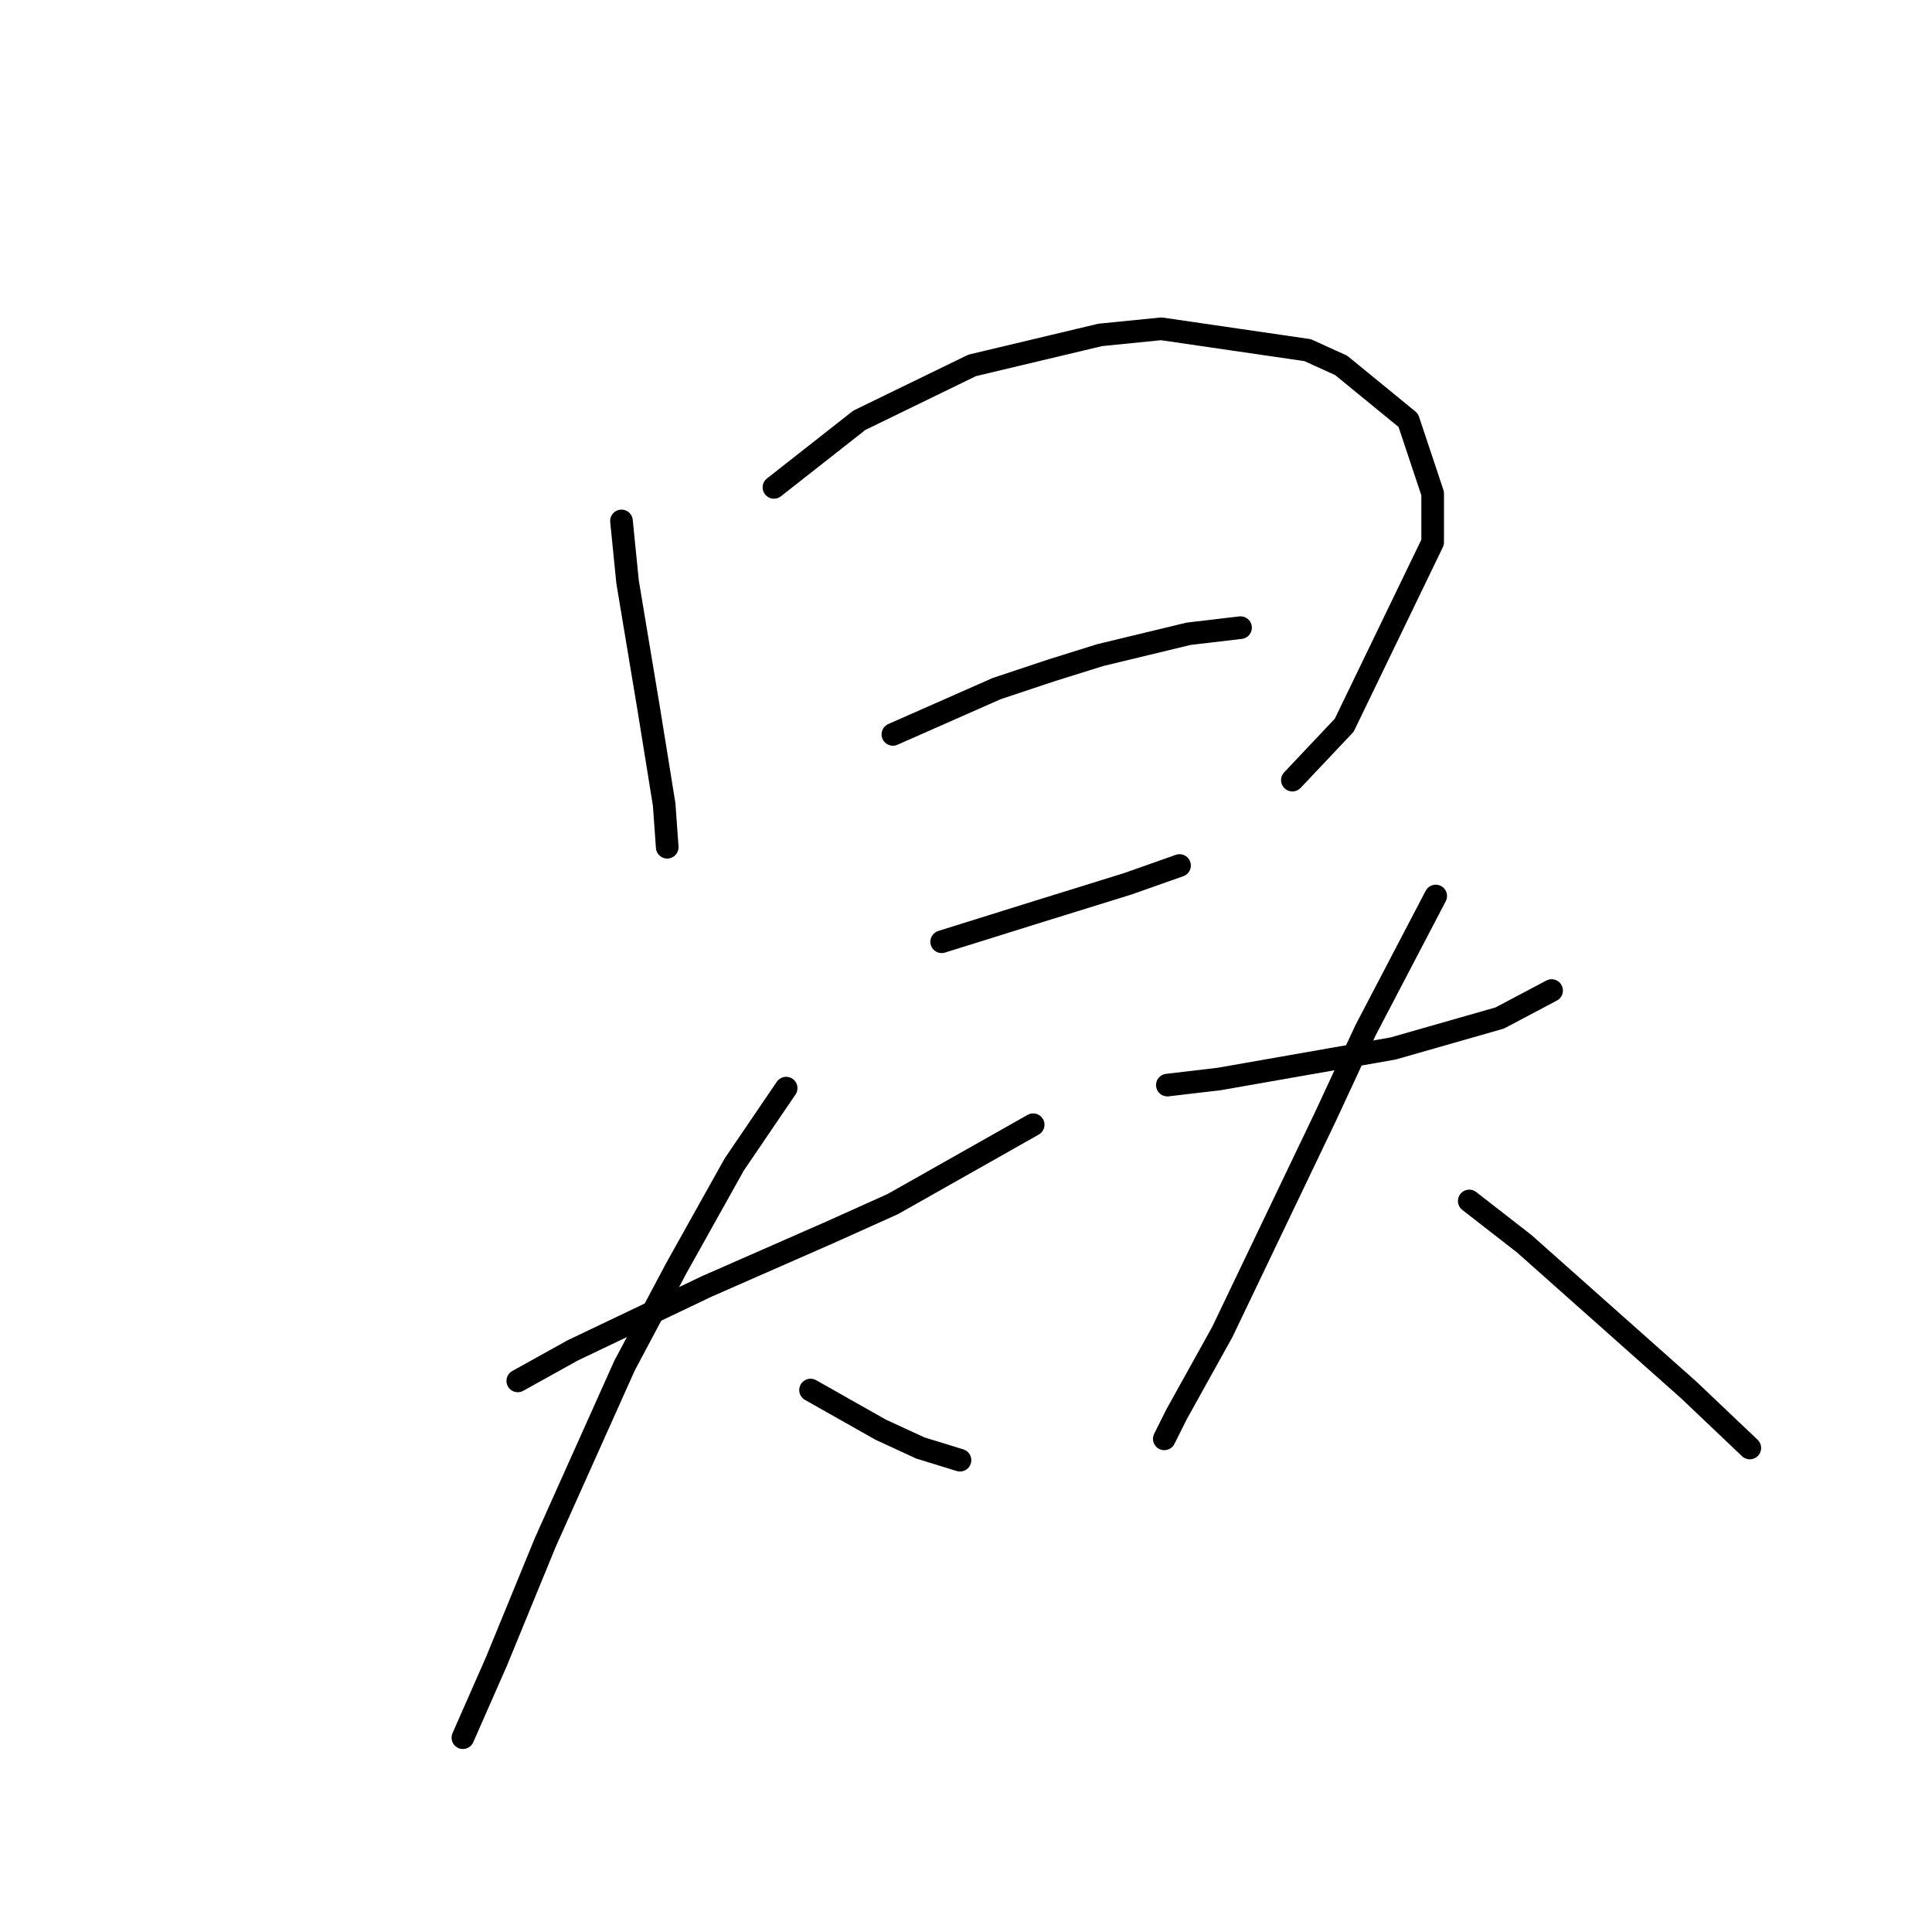 <?xml version="1.0" standalone="no"?>
    <svg width="256" height="256" xmlns="http://www.w3.org/2000/svg" version="1.1">
    <polyline stroke="black" stroke-width="3" stroke-linecap="round" fill="transparent" stroke-linejoin="round" points="82.349 69.025 83.157 77.106 85.985 94.078 88.006 106.604 88.41 112.262 88.41 112.262 " />
        <polyline stroke="black" stroke-width="3" stroke-linecap="round" fill="transparent" stroke-linejoin="round" points="102.553 64.58 113.867 55.69 128.818 48.417 145.79 44.376 153.871 43.568 173.267 46.396 177.712 48.417 186.602 55.69 189.835 65.388 189.835 71.853 178.116 96.098 171.247 103.372 171.247 103.372 " />
        <polyline stroke="black" stroke-width="3" stroke-linecap="round" fill="transparent" stroke-linejoin="round" points="118.312 97.311 132.051 91.249 139.324 88.825 145.79 86.804 157.508 83.976 164.377 83.168 164.377 83.168 " />
        <polyline stroke="black" stroke-width="3" stroke-linecap="round" fill="transparent" stroke-linejoin="round" points="124.777 124.788 131.243 122.768 137.708 120.747 149.426 117.111 156.296 114.686 156.296 114.686 " />
        <polyline stroke="black" stroke-width="3" stroke-linecap="round" fill="transparent" stroke-linejoin="round" points="68.61 182.976 75.883 178.935 93.663 170.45 110.23 163.176 118.312 159.539 136.9 149.033 136.9 149.033 " />
        <polyline stroke="black" stroke-width="3" stroke-linecap="round" fill="transparent" stroke-linejoin="round" points="104.169 144.184 97.3 154.286 89.622 168.025 82.753 180.956 72.247 204.392 65.781 220.152 61.336 230.254 61.336 230.254 " />
        <polyline stroke="black" stroke-width="3" stroke-linecap="round" fill="transparent" stroke-linejoin="round" points="107.402 184.188 116.696 189.441 121.949 191.866 127.202 193.482 127.202 193.482 " />
        <polyline stroke="black" stroke-width="3" stroke-linecap="round" fill="transparent" stroke-linejoin="round" points="154.679 143.78 161.549 142.972 184.582 138.931 198.724 134.89 205.594 131.254 205.594 131.254 " />
        <polyline stroke="black" stroke-width="3" stroke-linecap="round" fill="transparent" stroke-linejoin="round" points="190.239 118.727 180.945 136.507 175.692 147.821 161.953 176.511 155.892 187.421 154.275 190.654 154.275 190.654 " />
        <polyline stroke="black" stroke-width="3" stroke-linecap="round" fill="transparent" stroke-linejoin="round" points="194.684 159.135 201.957 164.792 223.778 184.188 231.859 191.866 231.859 191.866 " />
        </svg>